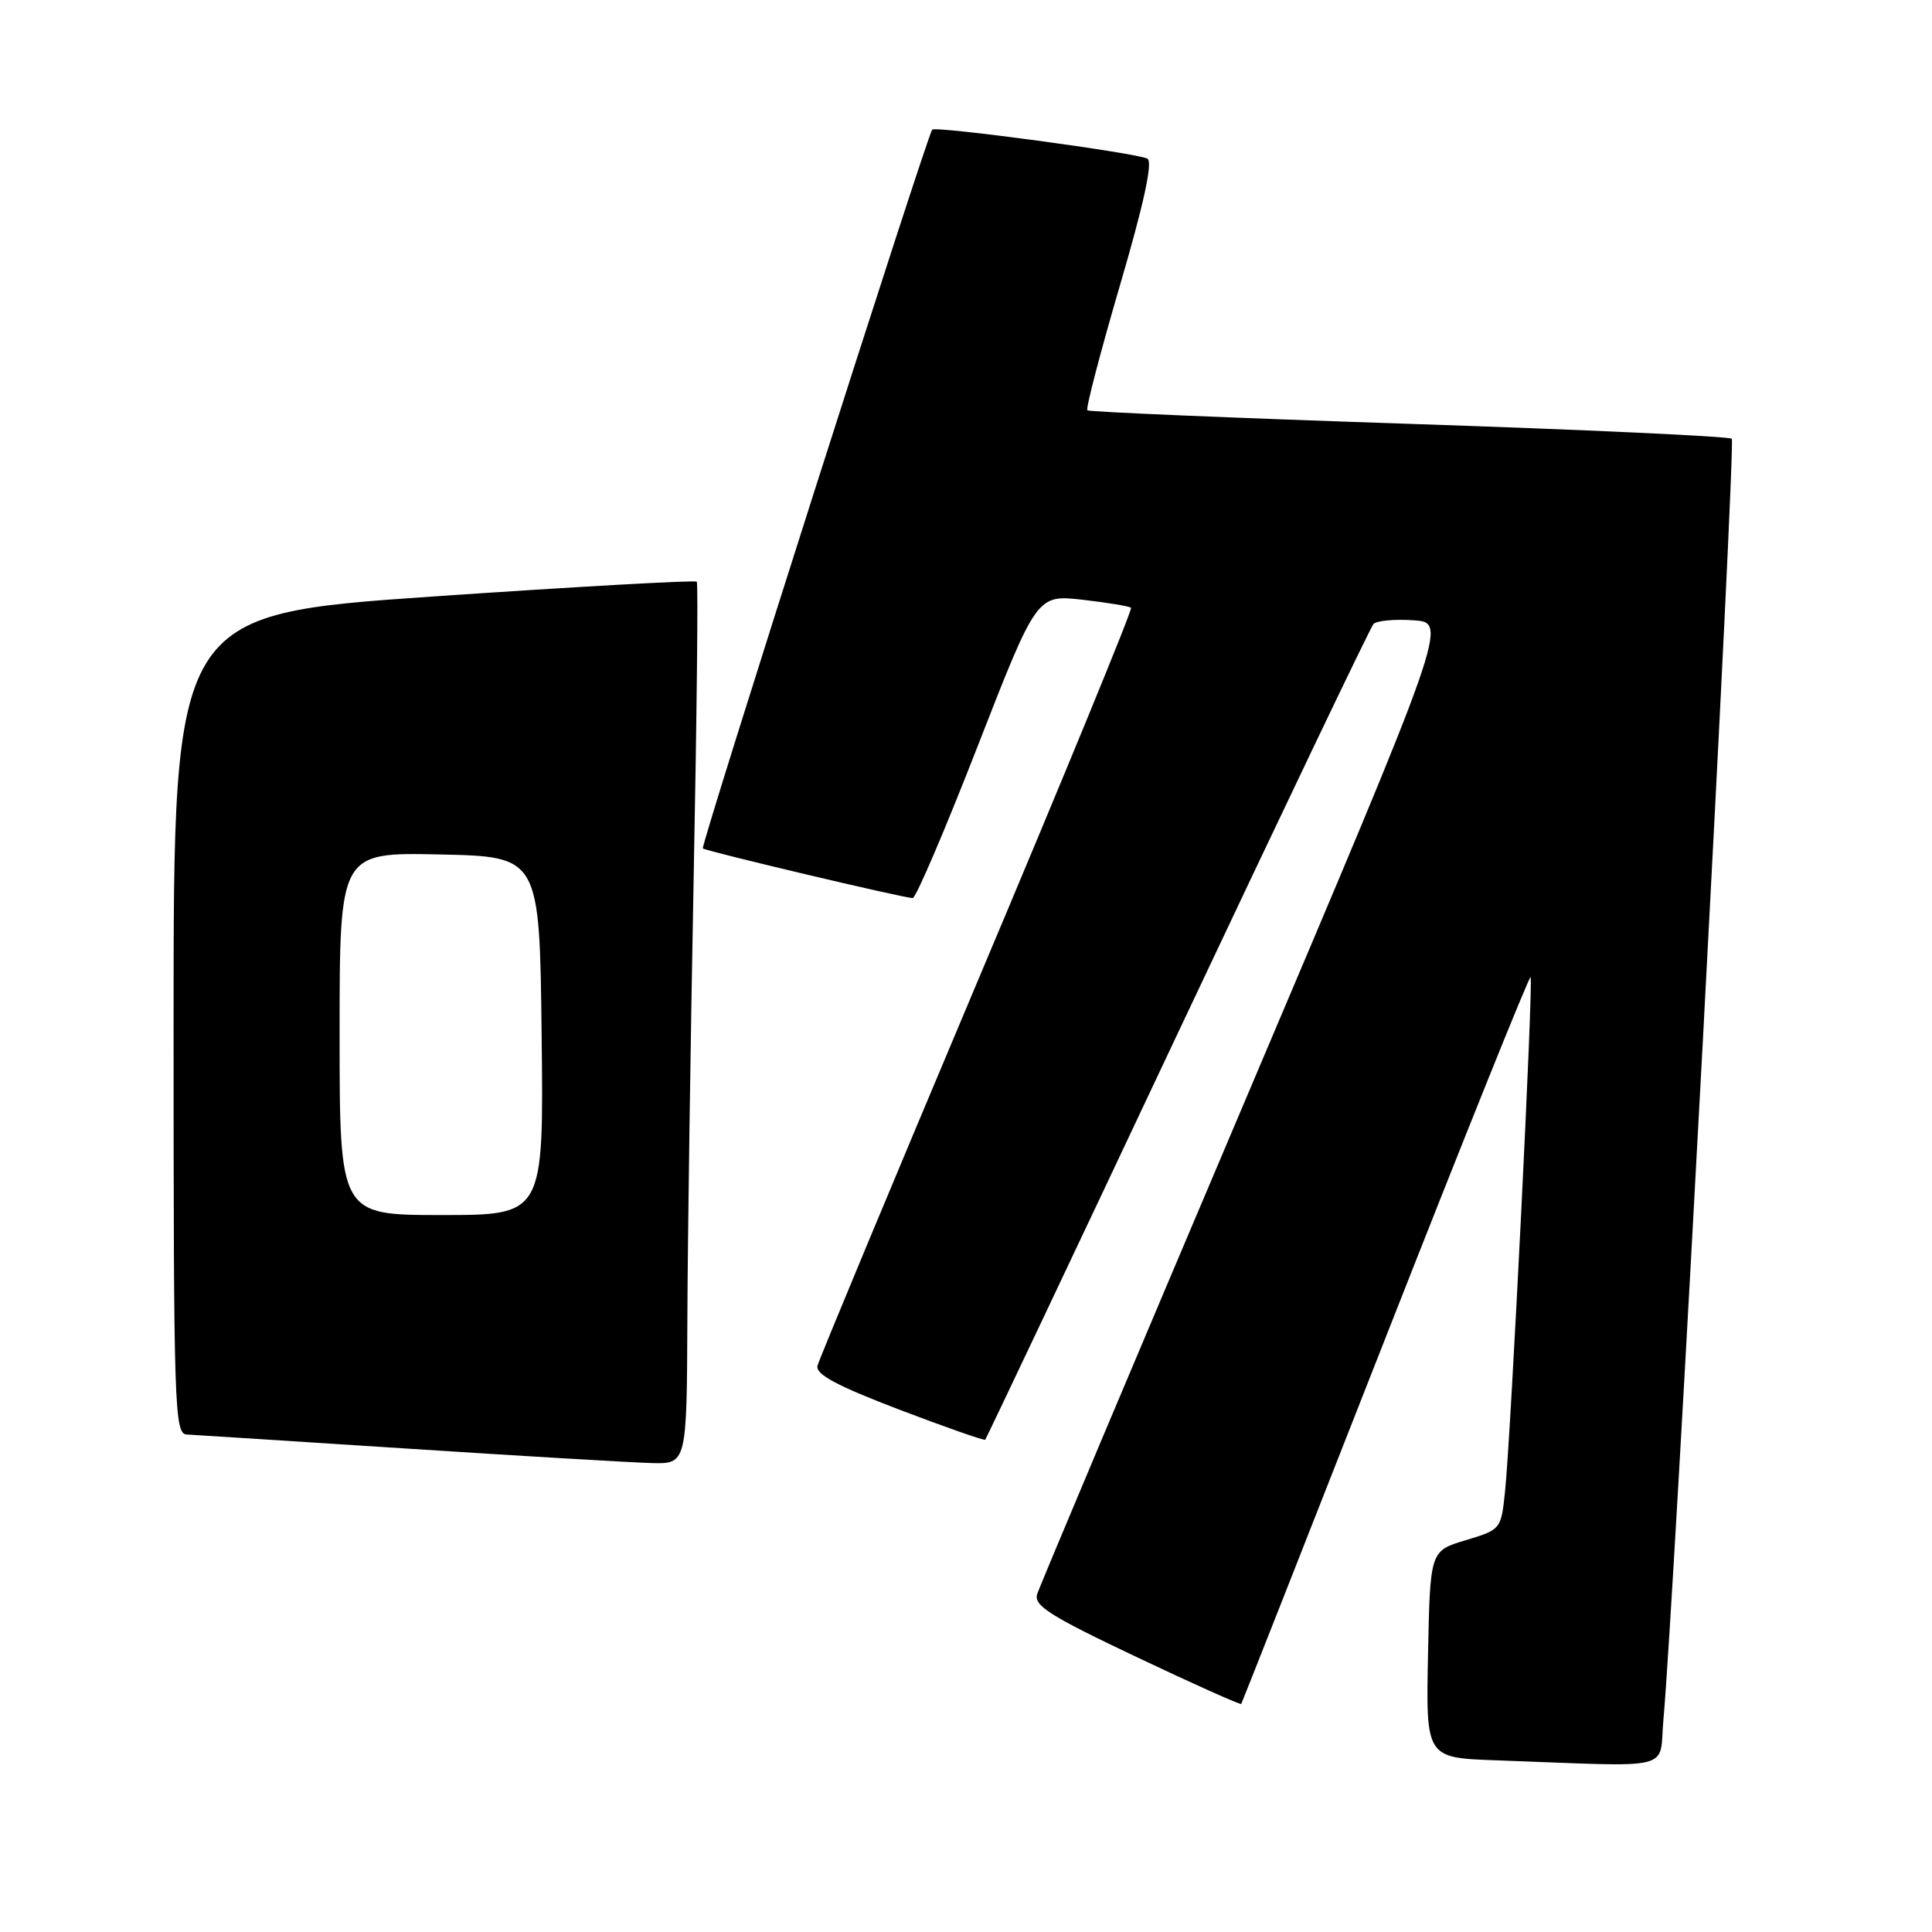 <?xml version="1.0" encoding="UTF-8" standalone="no"?>
<!DOCTYPE svg PUBLIC "-//W3C//DTD SVG 1.1//EN" "http://www.w3.org/Graphics/SVG/1.1/DTD/svg11.dtd" >
<svg xmlns="http://www.w3.org/2000/svg" xmlns:xlink="http://www.w3.org/1999/xlink" version="1.1" viewBox="0 0 256 256">
 <g >
 <path fill="currentColor"
d=" M 220.42 227.75 C 221.75 213.38 230.01 58.68 229.47 58.14 C 229.15 57.82 209.90 56.93 186.69 56.16 C 163.49 55.39 144.31 54.58 144.08 54.37 C 143.85 54.16 145.79 46.72 148.39 37.84 C 151.55 27.07 152.77 21.48 152.05 21.03 C 150.87 20.30 123.98 16.67 123.52 17.18 C 122.85 17.93 92.79 112.12 93.13 112.42 C 93.55 112.79 119.78 119.00 120.94 119.00 C 121.36 119.00 125.23 109.95 129.54 98.89 C 137.38 78.79 137.38 78.79 143.44 79.47 C 146.76 79.85 149.66 80.33 149.87 80.54 C 150.08 80.75 140.90 103.09 129.47 130.18 C 118.05 157.28 108.53 180.13 108.32 180.97 C 108.05 182.10 110.85 183.61 119.13 186.77 C 125.27 189.11 130.41 190.91 130.55 190.77 C 130.68 190.62 142.15 166.43 156.02 137.00 C 169.90 107.58 181.58 83.14 181.99 82.69 C 182.39 82.24 184.78 82.02 187.29 82.19 C 191.86 82.50 191.86 82.50 164.93 145.96 C 150.12 180.86 137.74 210.23 137.43 211.23 C 136.95 212.75 139.12 214.12 150.57 219.55 C 158.11 223.13 164.37 225.93 164.47 225.78 C 164.57 225.62 173.17 203.82 183.57 177.32 C 193.97 150.83 202.63 129.30 202.81 129.48 C 203.20 129.86 200.20 190.18 199.43 197.59 C 198.90 202.66 198.88 202.68 194.20 204.09 C 189.50 205.50 189.50 205.50 189.22 219.21 C 188.94 232.92 188.94 232.92 198.22 233.25 C 222.49 234.12 219.77 234.79 220.42 227.75 Z  M 91.08 174.75 C 91.12 164.16 91.50 137.95 91.91 116.50 C 92.33 95.05 92.52 77.31 92.33 77.08 C 92.15 76.85 76.47 77.73 57.50 79.03 C 23.00 81.40 23.00 81.40 23.00 135.70 C 23.00 186.72 23.11 190.00 24.75 190.08 C 25.71 190.13 38.88 190.97 54.00 191.95 C 69.12 192.93 83.64 193.79 86.25 193.86 C 91.00 194.00 91.00 194.00 91.08 174.75 Z  M 45.00 136.97 C 45.00 112.94 45.00 112.94 58.25 113.22 C 71.50 113.50 71.50 113.50 71.77 137.25 C 72.04 161.00 72.04 161.00 58.52 161.00 C 45.00 161.00 45.00 161.00 45.00 136.97 Z "/>
</g>
</svg>